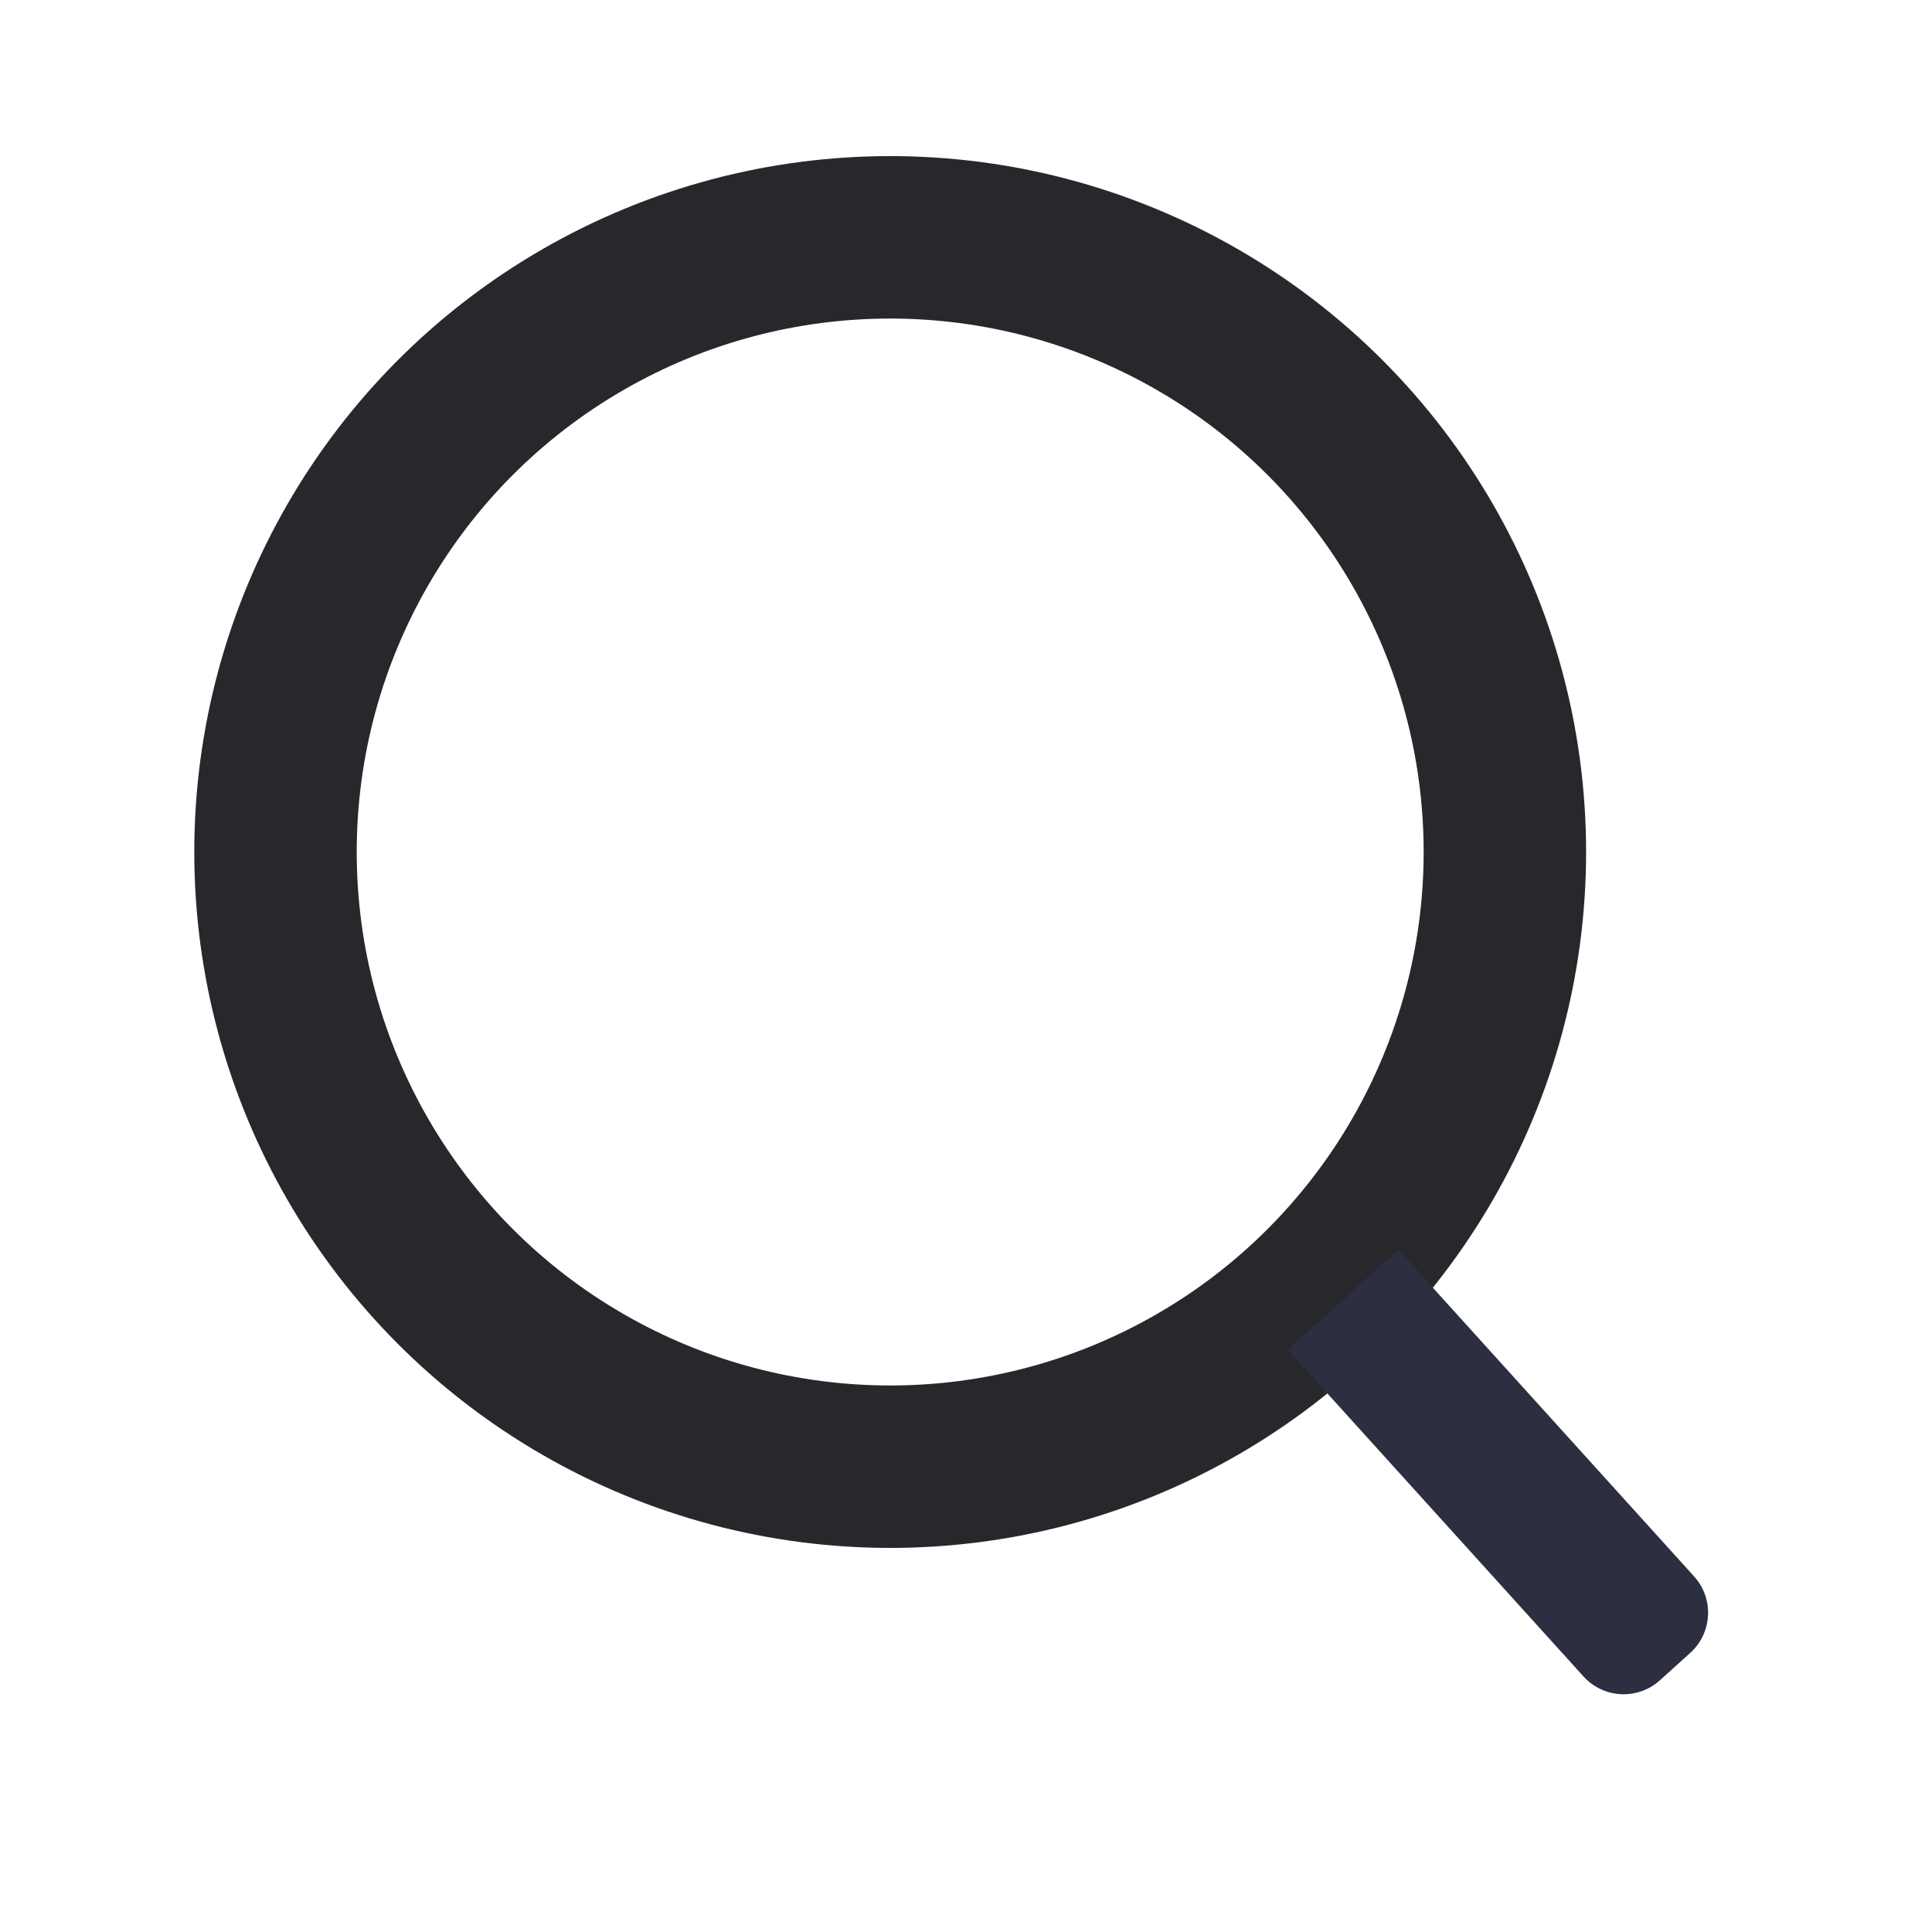 <svg width="25" height="25" viewBox="0 0 25 25" fill="none" xmlns="http://www.w3.org/2000/svg">
<circle cx="11.519" cy="11.025" r="7.954" stroke="#28282C" stroke-width="2.102"/>
<path d="M16.665 17.466L18.096 16.171L21.921 20.398C22.181 20.685 22.159 21.128 21.872 21.388L21.48 21.742C21.193 22.002 20.75 21.98 20.49 21.693L16.665 17.466Z" fill="#2B2F3F"/>
</svg>
